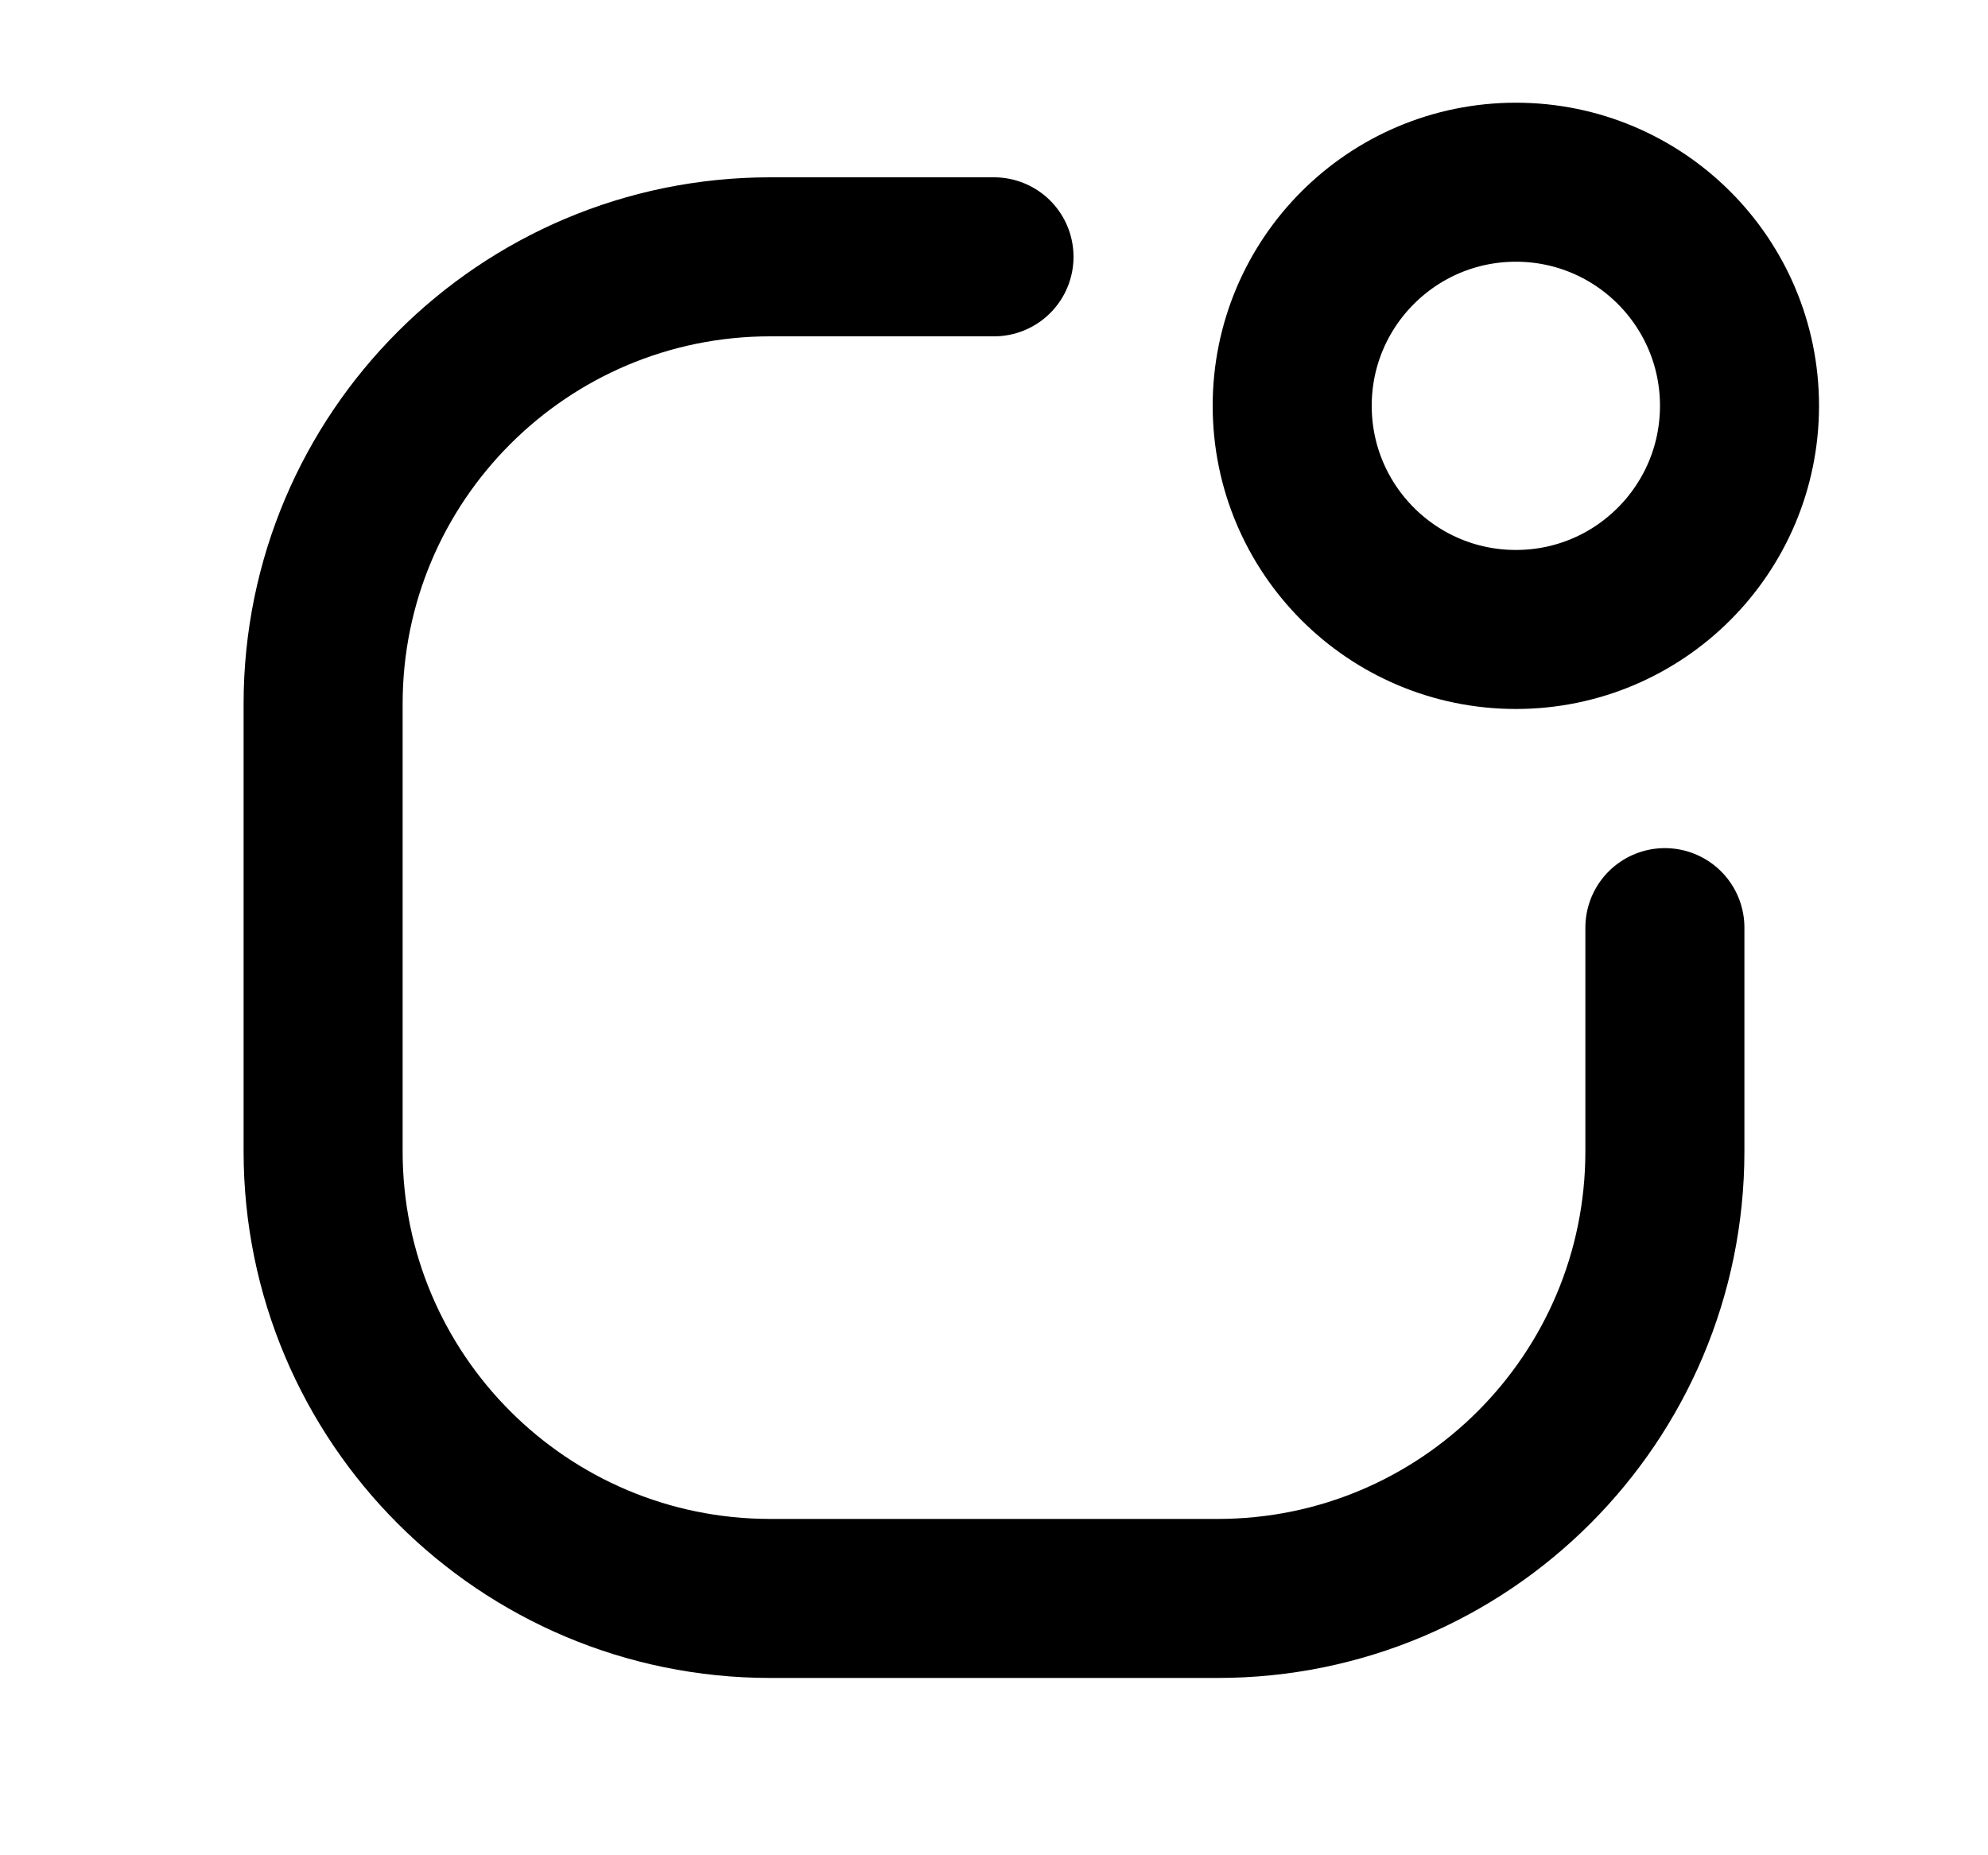 <svg width="15" height="14" viewBox="0 0 15 14" fill="none" xmlns="http://www.w3.org/2000/svg">
<g clip-path="url(#clip0_2094_19804)">
<path d="M11.438 4.75C12.37 4.75 13.125 3.994 13.125 3.062C13.125 2.131 12.37 1.375 11.438 1.375C10.505 1.375 9.75 2.131 9.75 3.062C9.75 3.994 10.505 4.75 11.438 4.75Z" stroke="black" stroke-width="1.2" stroke-linecap="round" stroke-linejoin="round"/>
<path d="M12.562 7V8.688C12.562 10.552 11.052 12.062 9.188 12.062H5.812C3.949 12.062 2.438 10.552 2.438 8.688V5.312C2.438 3.449 3.949 1.938 5.812 1.938H7.5" stroke="black" stroke-width="1.2" stroke-linecap="round" stroke-linejoin="round"/>
</g>
<defs>
<clipPath id="clip0_2094_19804">
<rect width="13.5" height="13.5" fill="white" transform="translate(0.75 0.25)"/>
</clipPath>
</defs>
</svg>
